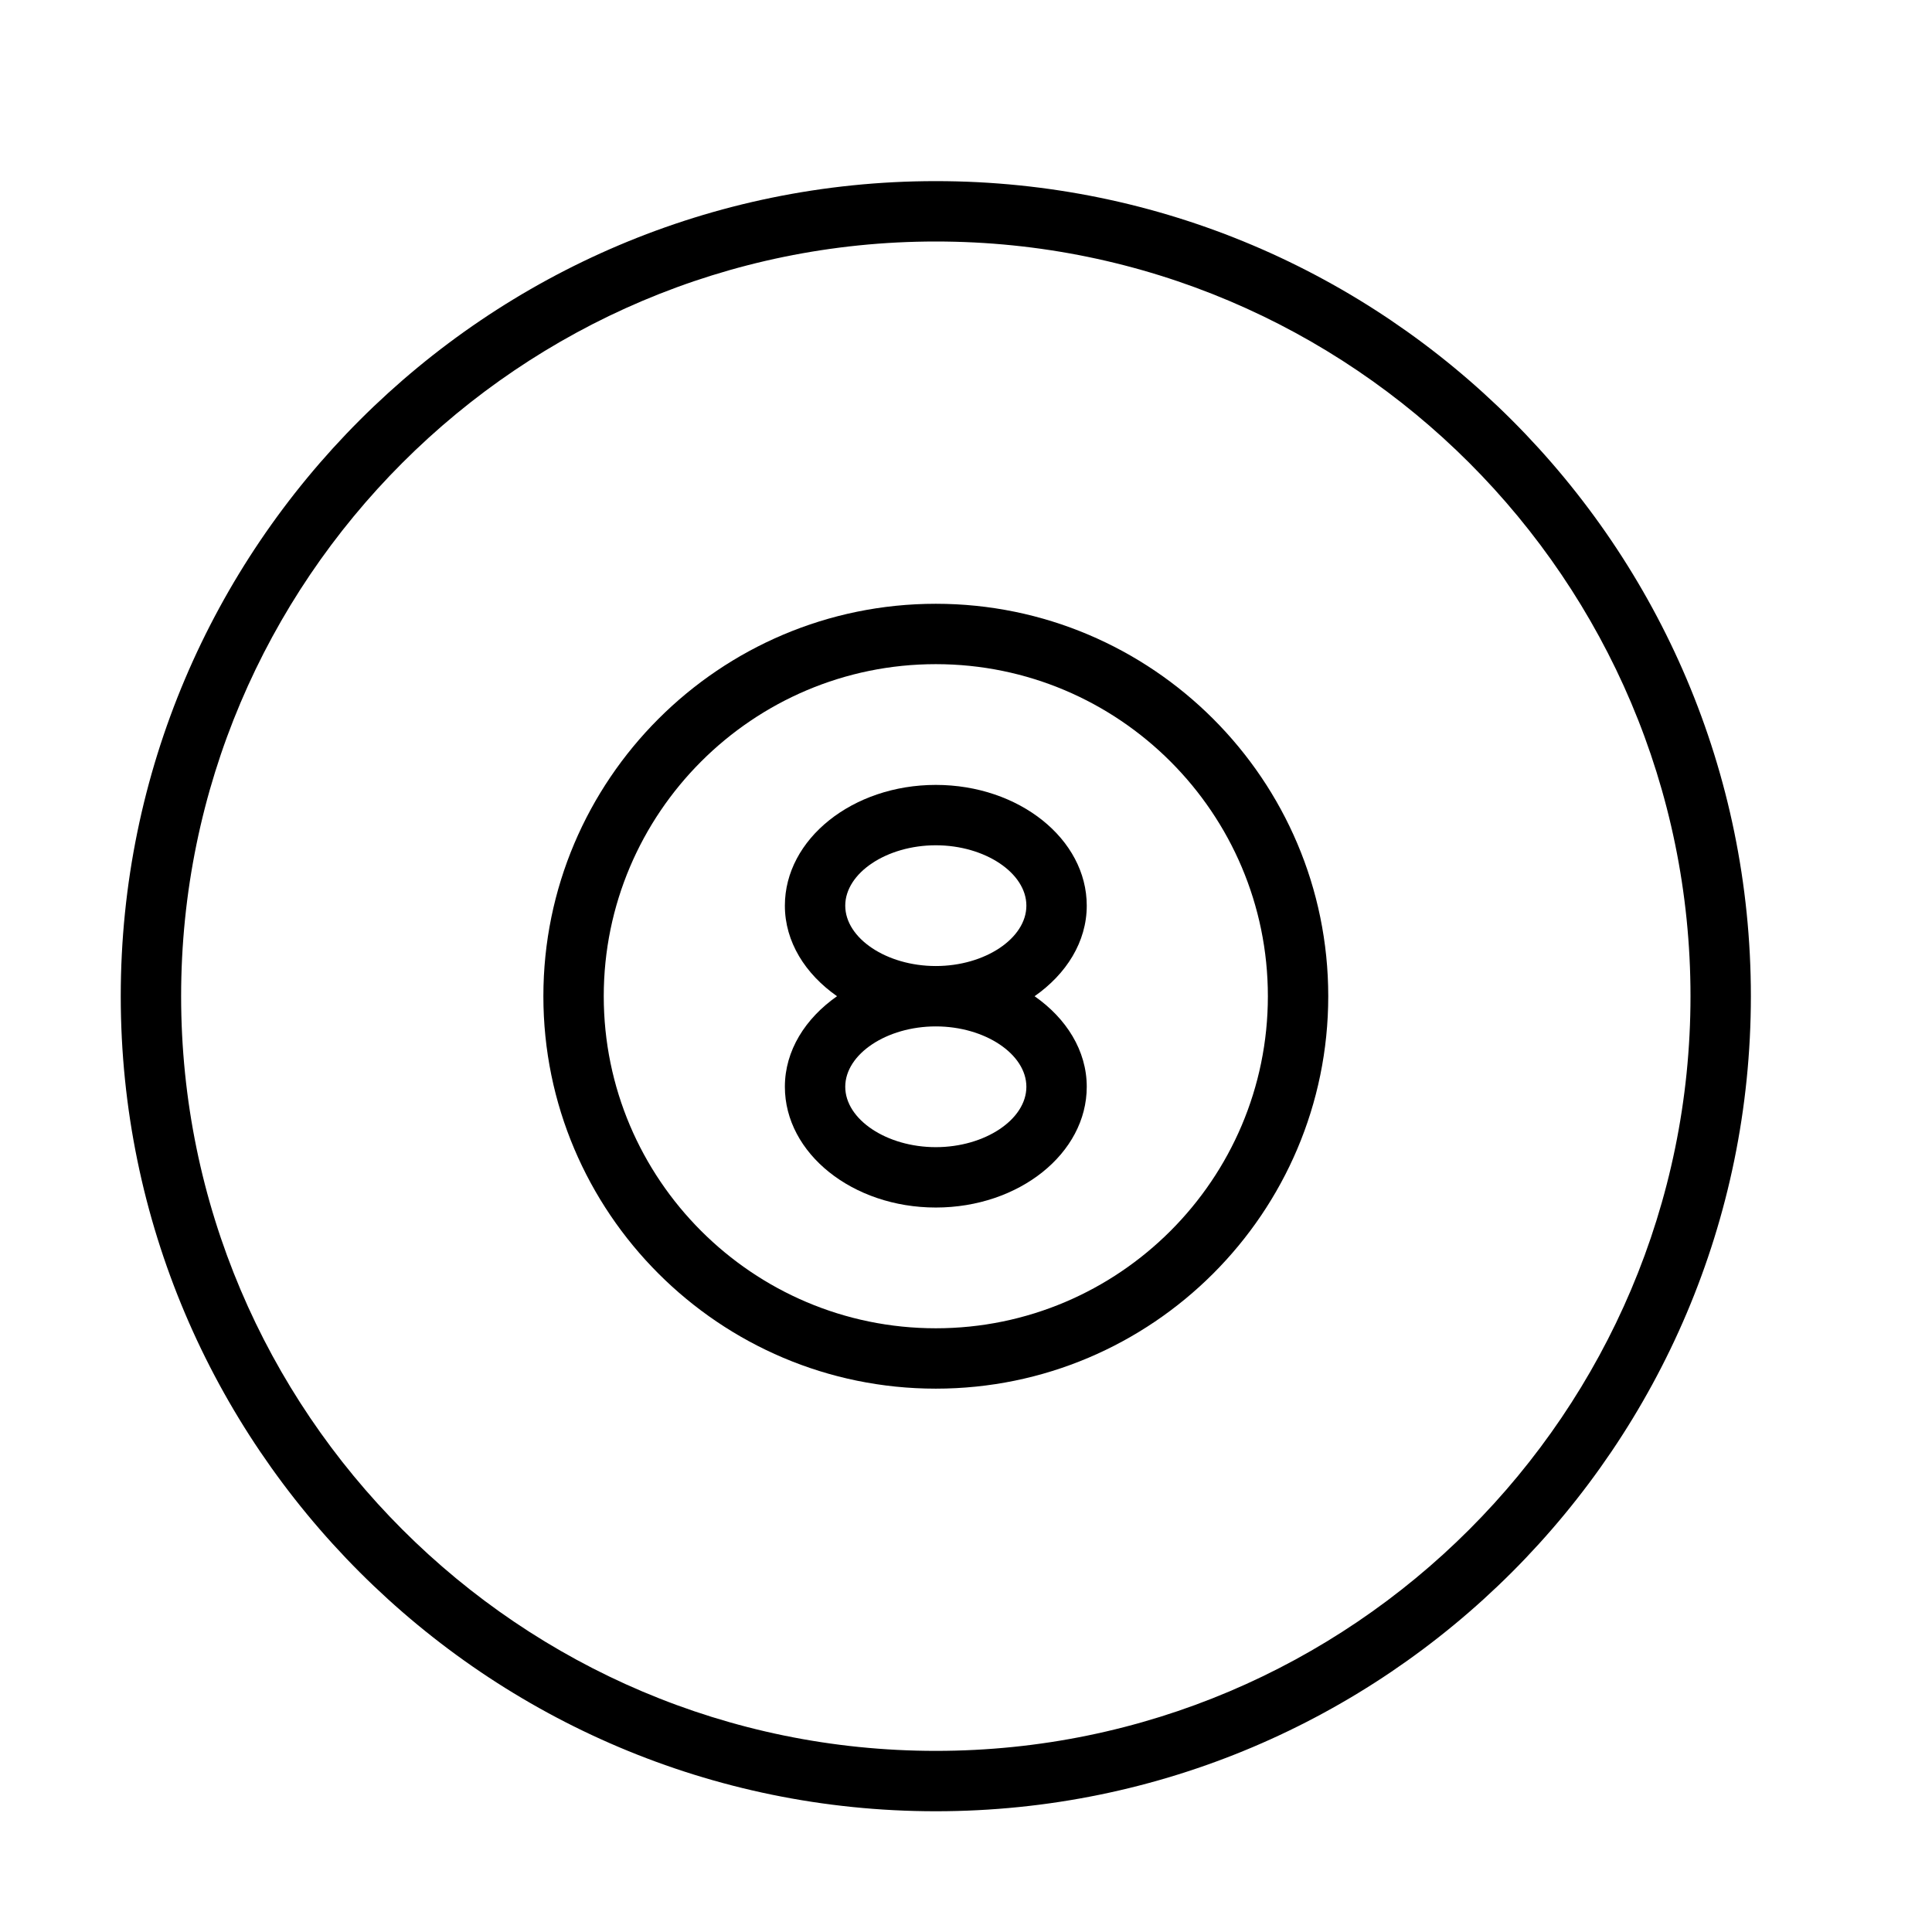 <?xml version="1.0" encoding="UTF-8" standalone="no"?>
<svg width="64px" height="64px" viewBox="0 0 64 64" version="1.1" xmlns="http://www.w3.org/2000/svg" xmlns:xlink="http://www.w3.org/1999/xlink">
    <!-- Generator: Sketch 3.7.2 (28276) - http://www.bohemiancoding.com/sketch -->
    <title>spo-pool-ball</title>
    <desc>Created with Sketch.</desc>
    <defs></defs>
    <g id="64px-Line" stroke="none" stroke-width="1" fill="none" fill-rule="evenodd">
        <g id="spo-pool-ball"></g>
        <path d="M31,6 C16.112,6 4,18.112 4,33 C4,47.888 16.112,60 31,60 C45.888,60 58,47.888 58,33 C58,18.112 45.888,6 31,6 L31,6 Z M31,58 C17.215,58 6,46.785 6,33 C6,19.215 17.215,8 31,8 C44.785,8 56,19.215 56,33 C56,46.785 44.785,58 31,58 L31,58 Z" id="Shape" fill="#000000"></path>
        <path d="M31,20.001 C23.832,20.001 18,25.833 18,33.001 C18,40.169 23.832,46.001 31,46.001 C38.168,46.001 44,40.169 44,33.001 C44,25.833 38.168,20.001 31,20.001 L31,20.001 Z M31,44.001 C24.935,44.001 20,39.066 20,33.001 C20,26.936 24.935,22.001 31,22.001 C37.065,22.001 42,26.936 42,33.001 C42,39.066 37.065,44.001 31,44.001 L31,44.001 Z" id="Shape" fill="#000000"></path>
        <path d="M36,30.001 C36,27.795 33.757,26.001 31,26.001 C28.243,26.001 26,27.795 26,30.001 C26,31.201 26.678,32.267 27.728,33.001 C26.678,33.735 26,34.801 26,36.001 C26,38.207 28.243,40.001 31,40.001 C33.757,40.001 36,38.207 36,36.001 C36,34.801 35.322,33.735 34.272,33.001 C35.322,32.267 36,31.201 36,30.001 L36,30.001 Z M34,36.001 C34,37.085 32.626,38.001 31,38.001 C29.374,38.001 28,37.085 28,36.001 C28,34.917 29.374,34.001 31,34.001 C32.626,34.001 34,34.917 34,36.001 L34,36.001 Z M28,30.001 C28,28.917 29.374,28.001 31,28.001 C32.626,28.001 34,28.917 34,30.001 C34,31.085 32.626,32.001 31,32.001 C29.374,32.001 28,31.085 28,30.001 L28,30.001 Z" id="Shape" fill="#000000"></path>
    </g>
</svg>